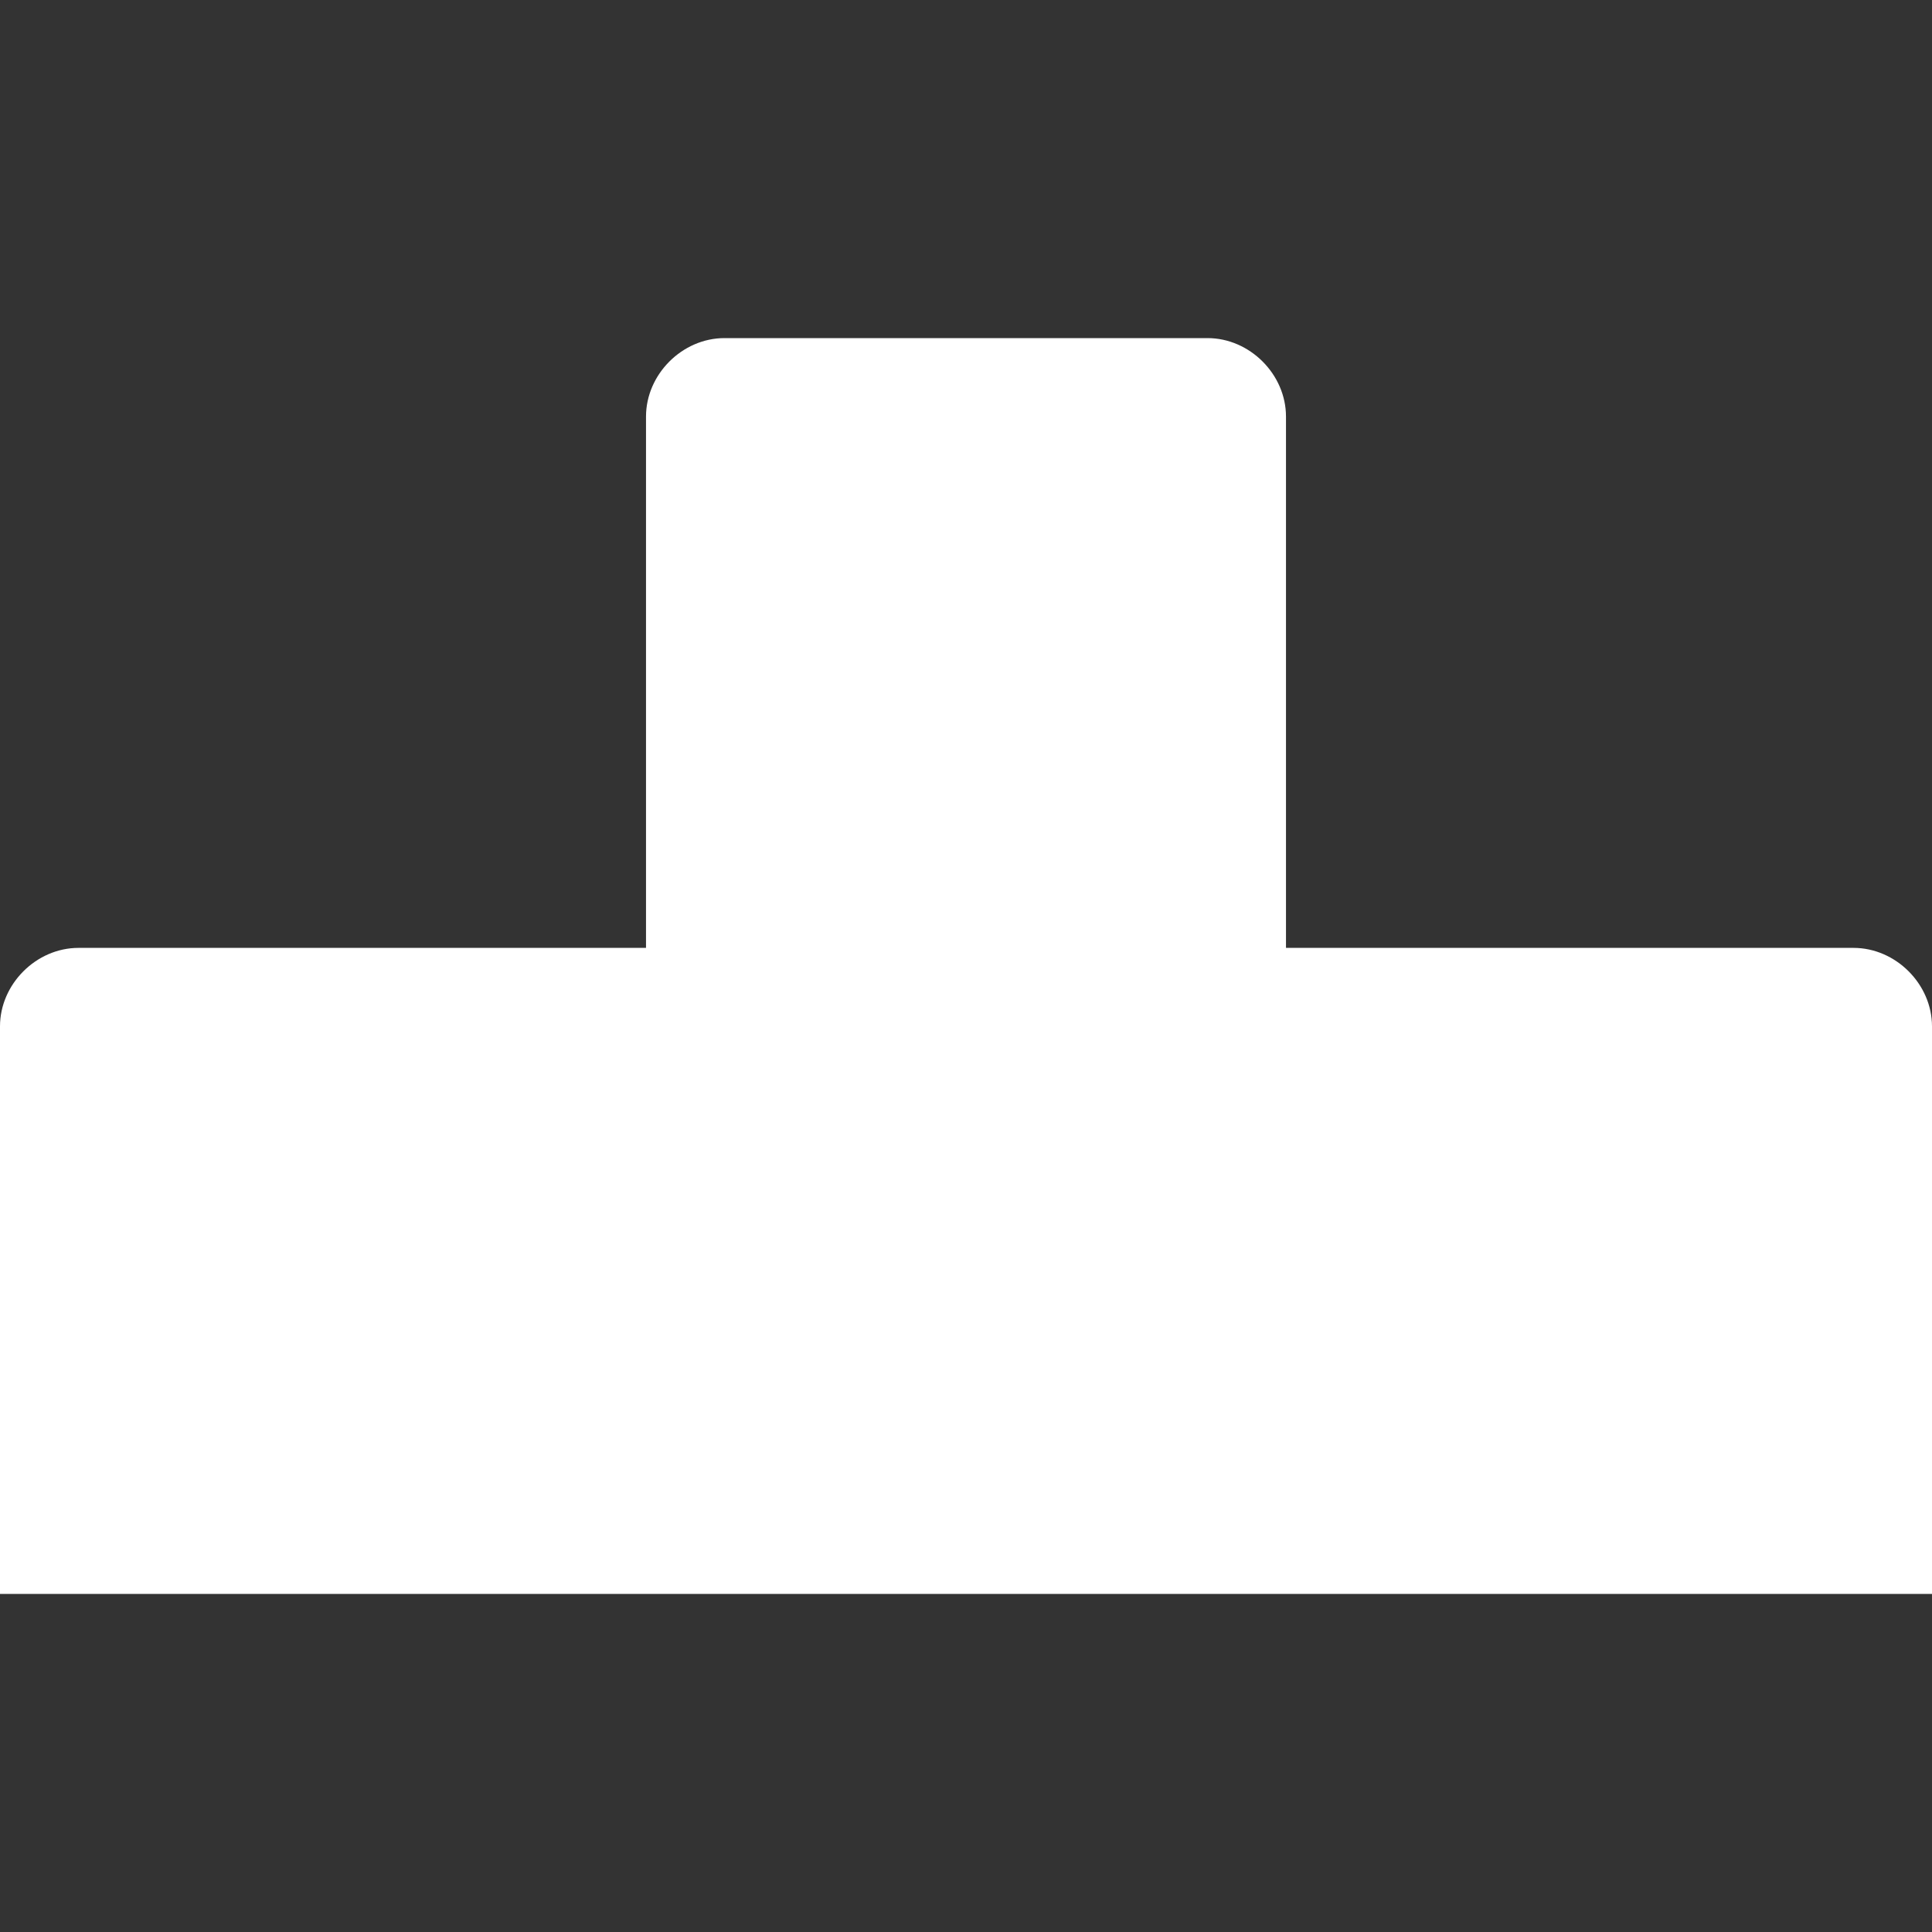 <?xml version="1.0" encoding="utf-8"?>
<!-- Generator: Adobe Illustrator 20.0.0, SVG Export Plug-In . SVG Version: 6.00 Build 0)  -->
<svg version="1.1" id="Layer_1" xmlns="http://www.w3.org/2000/svg" xmlns:xlink="http://www.w3.org/1999/xlink" x="0px" y="0px"
	 viewBox="0 0 32 32" style="enable-background:new 0 0 32 32;" xml:space="preserve">
<rect x="0" y="0" width="32" height="32" fill="#333333" stroke="none"/>
<style type="text/css">
	.st0{fill:#FFFFFF;}
</style>
<path class="st0" d="M21.3,15.7V6.9c0-0.7-0.6-1.3-1.3-1.3h-8c-0.7,0-1.3,0.6-1.3,1.3v8.8H1.3C0.6,15.7,0,16.3,0,17v9.4h10.7h10.7
	H32V17c0-0.7-0.6-1.3-1.3-1.3H21.3z"/>
</svg>
